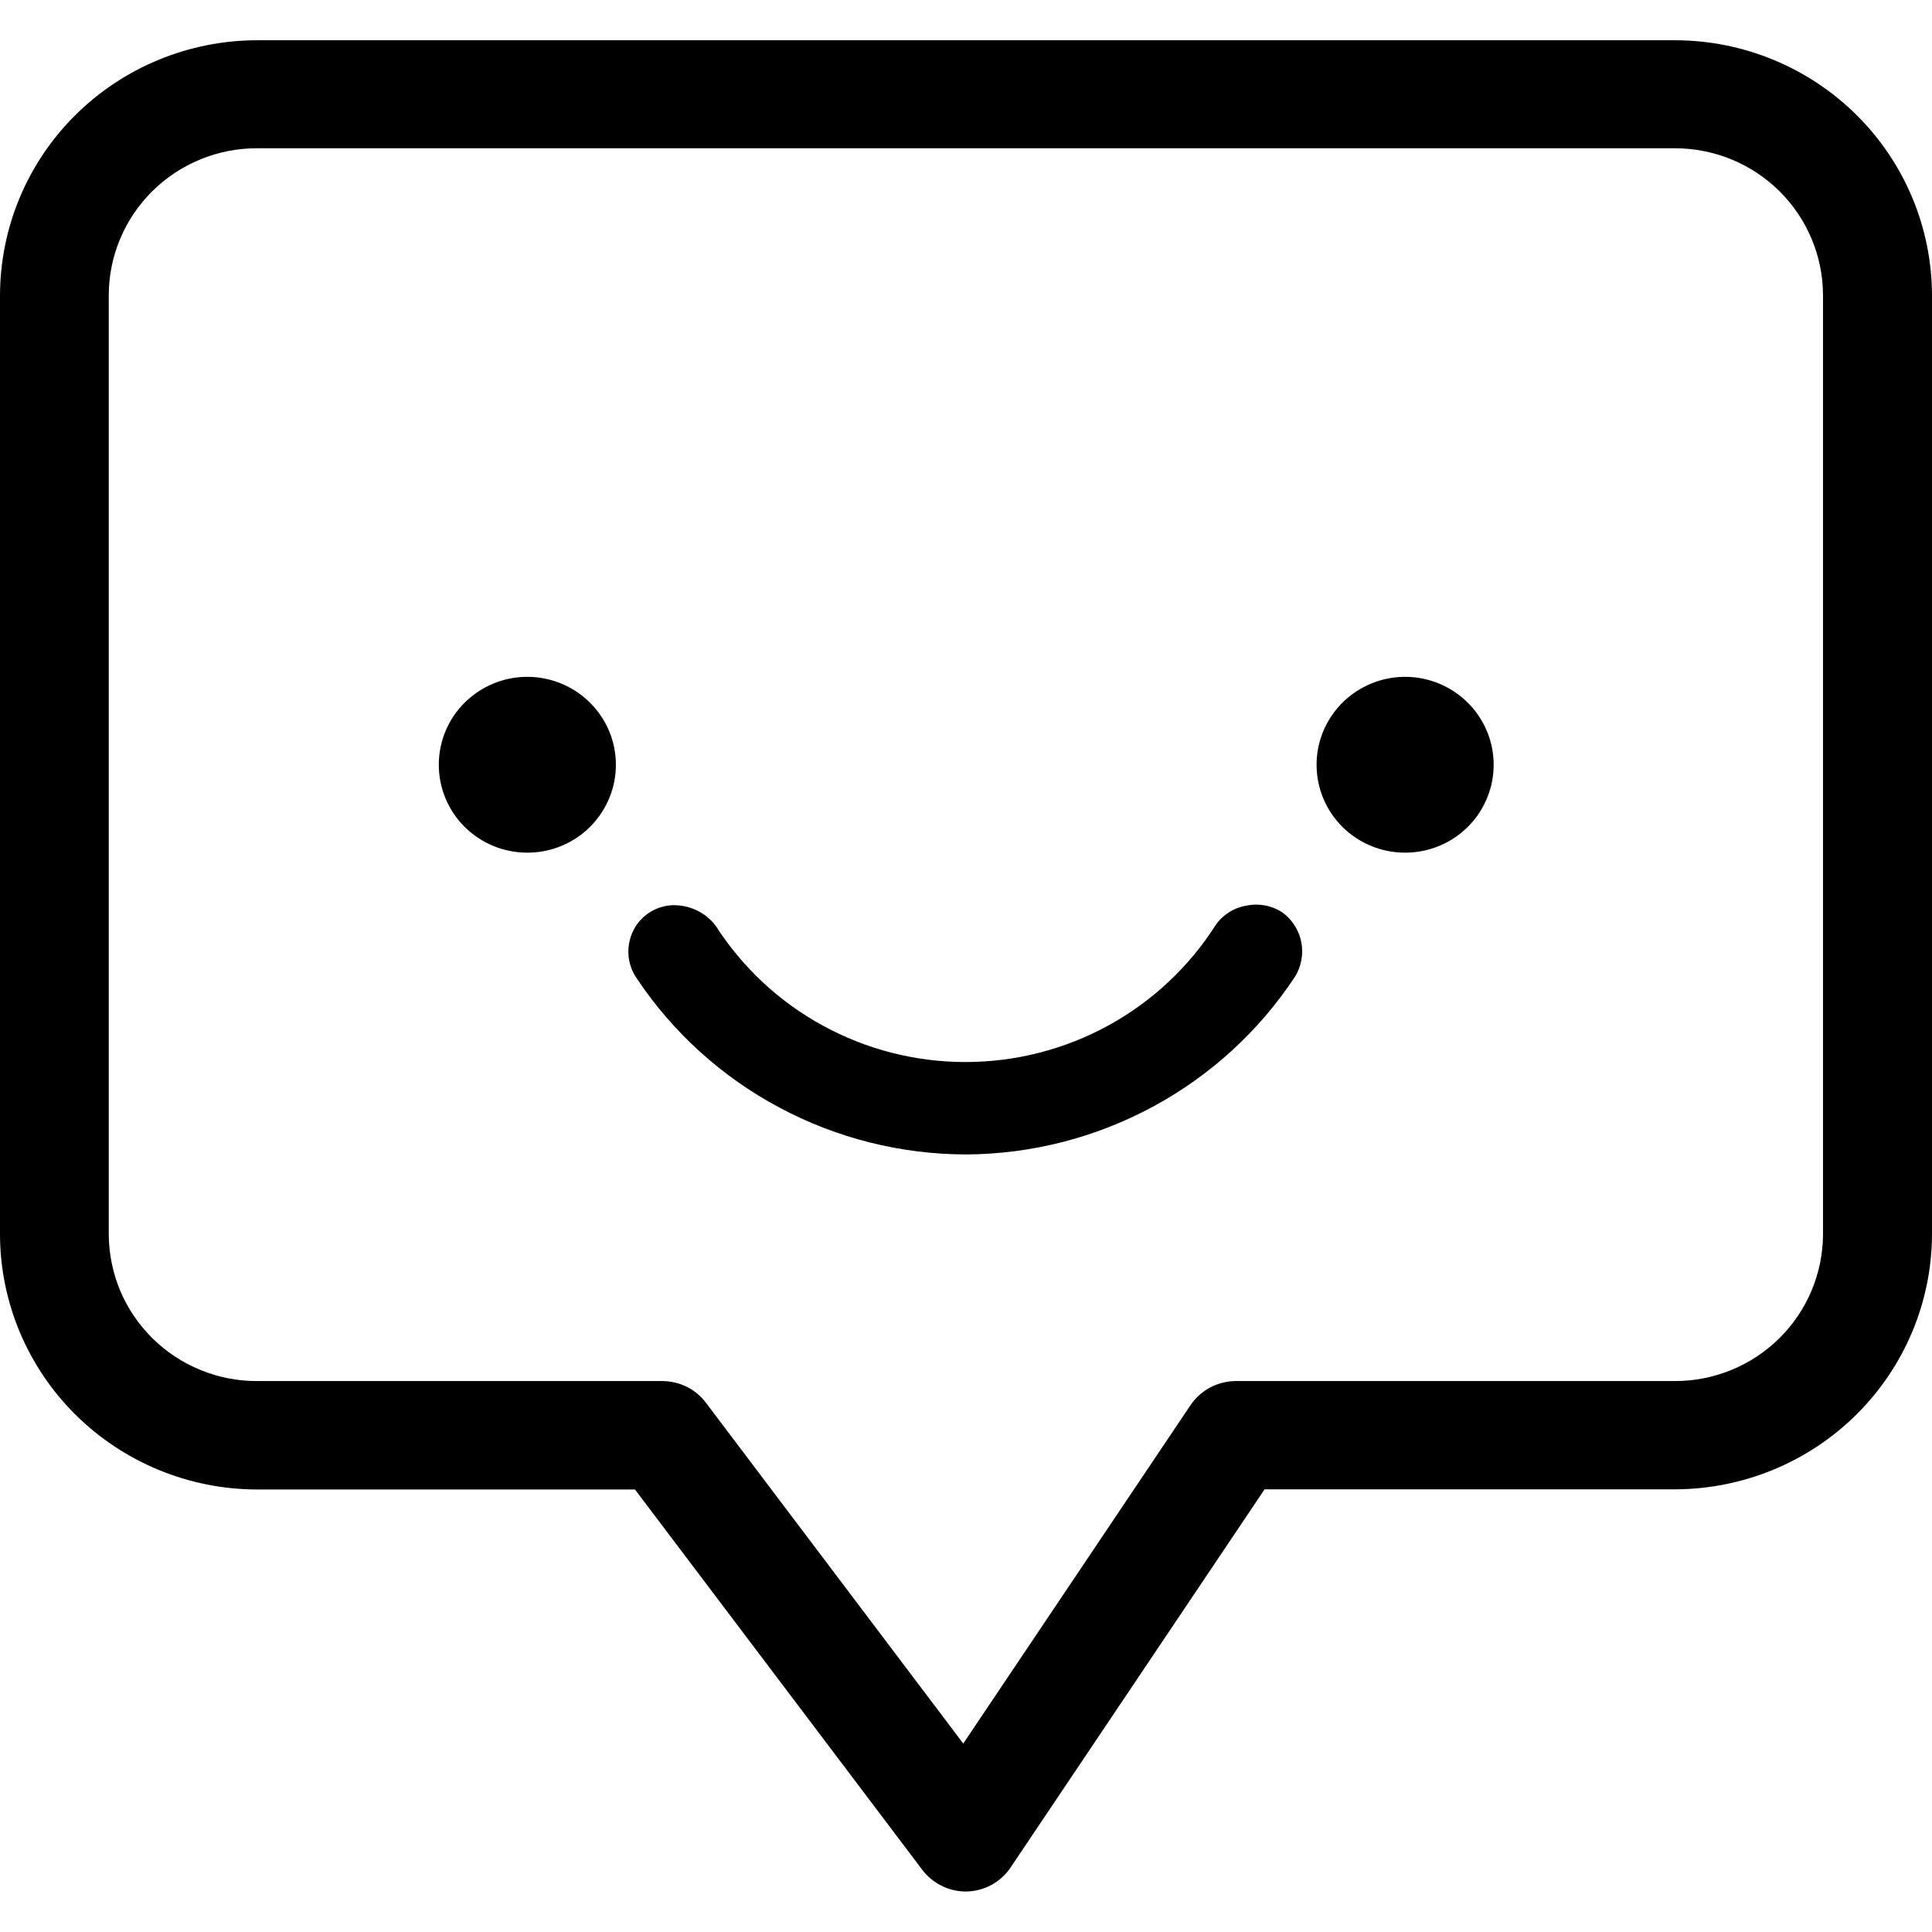 <svg id="customer-service" width="24" height="24" viewBox="0 0 24 24" fill="none" xmlns="http://www.w3.org/2000/svg">
<path d="M6.548 10.592C6.766 10.593 6.978 10.529 7.16 10.41C7.341 10.29 7.482 10.12 7.566 9.92C7.65 9.721 7.672 9.501 7.63 9.289C7.588 9.077 7.483 8.882 7.329 8.729C7.176 8.576 6.98 8.472 6.766 8.429C6.553 8.387 6.331 8.408 6.13 8.491C5.929 8.574 5.757 8.714 5.636 8.893C5.515 9.073 5.451 9.284 5.451 9.5C5.451 9.79 5.566 10.067 5.772 10.272C5.978 10.476 6.257 10.592 6.548 10.592V10.592Z" fill="currentColor"/>
<path d="M17.452 10.592C17.67 10.593 17.883 10.529 18.064 10.41C18.245 10.29 18.387 10.12 18.47 9.92C18.554 9.721 18.576 9.501 18.534 9.289C18.492 9.077 18.387 8.882 18.233 8.729C18.08 8.576 17.884 8.472 17.67 8.429C17.457 8.387 17.236 8.408 17.035 8.491C16.833 8.574 16.661 8.714 16.541 8.893C16.419 9.073 16.355 9.284 16.355 9.5C16.355 9.79 16.47 10.067 16.676 10.272C16.882 10.476 17.161 10.592 17.452 10.592V10.592Z" fill="currentColor"/>
<path d="M20.808 0.5H3.194C2.347 0.501 1.535 0.835 0.936 1.43C0.337 2.024 0.001 2.831 0 3.672L0 15.332C0.001 16.172 0.338 16.978 0.937 17.573C1.536 18.167 2.348 18.502 3.194 18.503H7.888L11.458 23.229C11.521 23.312 11.603 23.379 11.697 23.426C11.79 23.473 11.894 23.497 11.999 23.497H12.015C12.123 23.493 12.228 23.464 12.322 23.412C12.415 23.359 12.496 23.286 12.555 23.197L15.709 18.501H20.808C21.654 18.499 22.465 18.164 23.063 17.57C23.661 16.976 23.998 16.171 24 15.332V3.672C23.999 2.831 23.663 2.025 23.065 1.431C22.466 0.836 21.655 0.501 20.808 0.5V0.5ZM1.351 3.672C1.351 3.431 1.398 3.193 1.491 2.971C1.583 2.749 1.719 2.547 1.89 2.377C2.061 2.207 2.265 2.072 2.489 1.98C2.712 1.888 2.952 1.841 3.194 1.842H20.808C21.296 1.842 21.763 2.035 22.107 2.377C22.451 2.719 22.645 3.183 22.646 3.666V15.332C22.645 15.815 22.451 16.279 22.107 16.621C21.763 16.963 21.296 17.156 20.808 17.156H15.355C15.243 17.156 15.134 17.183 15.035 17.235C14.937 17.287 14.852 17.362 14.79 17.454L11.966 21.659L8.769 17.425C8.706 17.341 8.625 17.274 8.531 17.227C8.437 17.181 8.334 17.157 8.229 17.156H3.194C2.953 17.157 2.713 17.11 2.49 17.018C2.266 16.927 2.063 16.792 1.892 16.623C1.721 16.453 1.585 16.252 1.492 16.031C1.4 15.809 1.352 15.572 1.351 15.332V3.672Z" fill="currentColor"/>
<path d="M12.004 14.341C12.815 14.336 13.611 14.132 14.323 13.747C15.035 13.363 15.64 12.809 16.085 12.136C16.166 12.006 16.194 11.851 16.165 11.702C16.135 11.552 16.05 11.42 15.925 11.331C15.794 11.247 15.635 11.218 15.482 11.25C15.406 11.263 15.333 11.291 15.267 11.333C15.202 11.374 15.145 11.428 15.101 11.492C14.77 12.012 14.311 12.442 13.768 12.739C13.224 13.037 12.614 13.193 11.993 13.193C11.373 13.193 10.762 13.037 10.219 12.739C9.675 12.442 9.217 12.012 8.885 11.492C8.821 11.411 8.739 11.347 8.645 11.304C8.551 11.261 8.448 11.241 8.345 11.245C8.246 11.251 8.151 11.282 8.068 11.335C7.985 11.389 7.917 11.463 7.872 11.55C7.823 11.645 7.8 11.751 7.807 11.858C7.813 11.964 7.849 12.066 7.91 12.154C8.358 12.826 8.966 13.377 9.681 13.758C10.395 14.14 11.193 14.34 12.004 14.341V14.341Z" fill="currentColor"/>
</svg>
